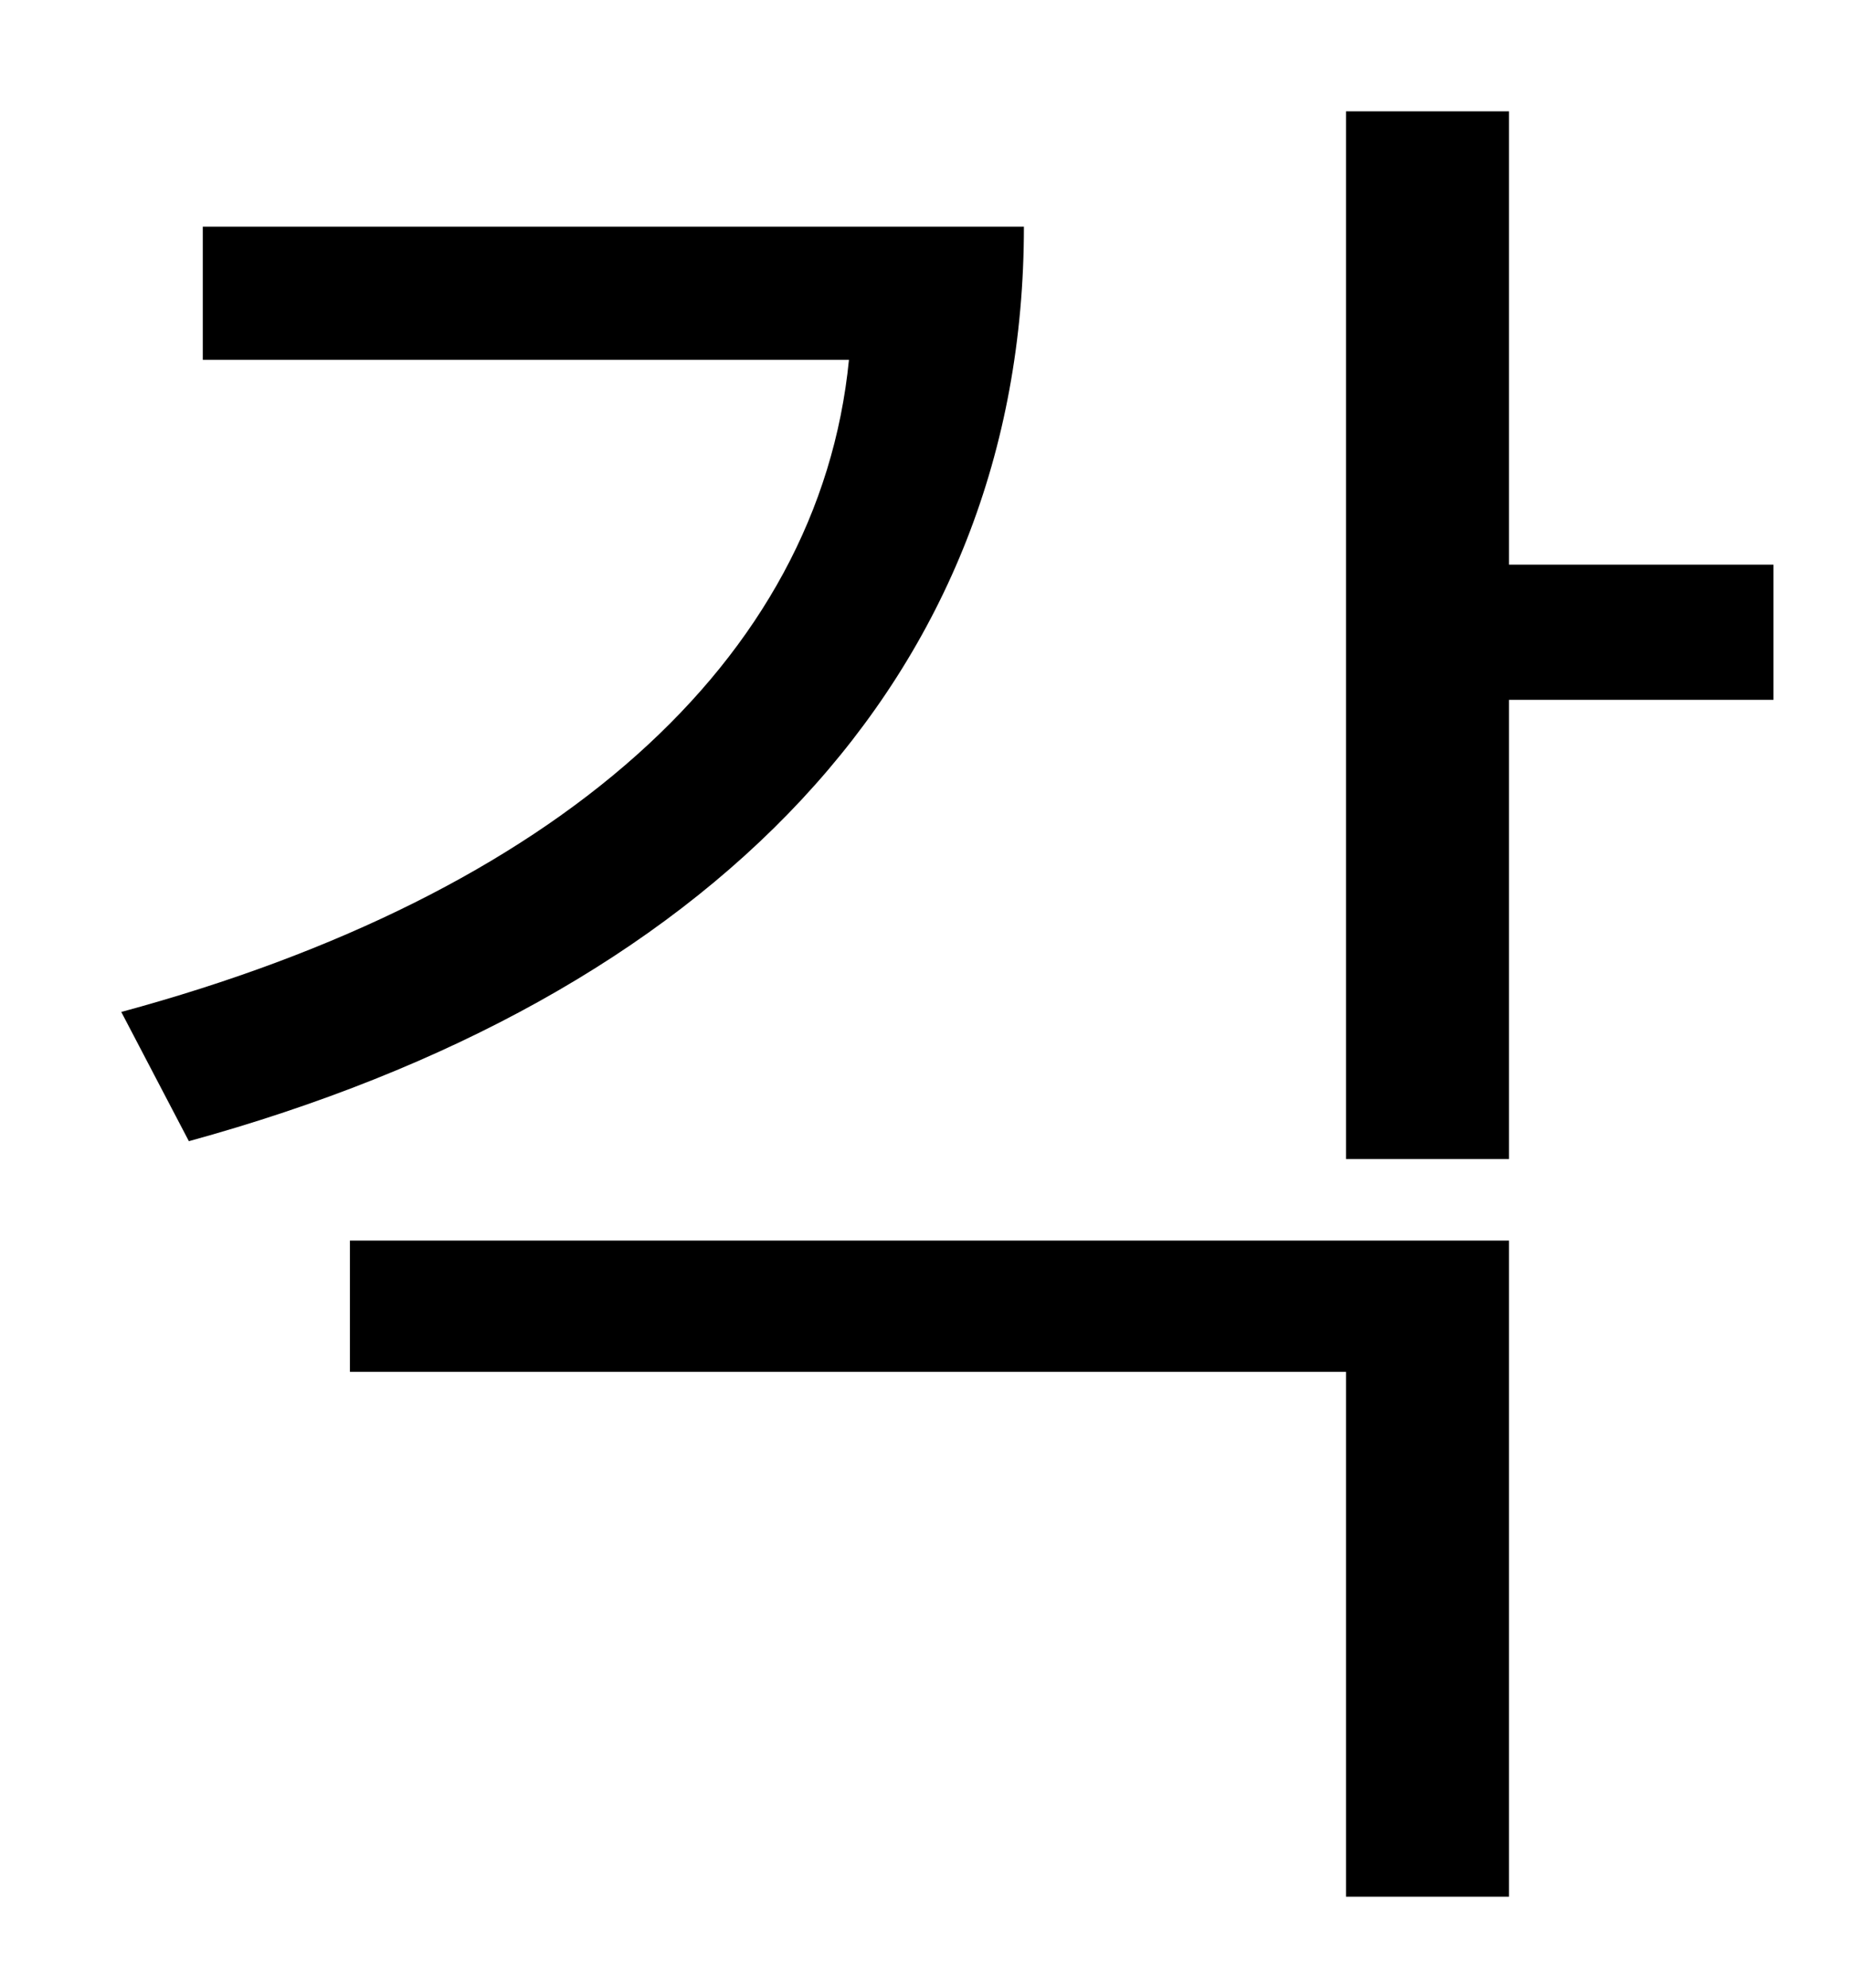 <?xml version="1.0" standalone="no"?>
<!DOCTYPE svg PUBLIC "-//W3C//DTD SVG 1.1//EN" "http://www.w3.org/Graphics/SVG/1.1/DTD/svg11.dtd" >
<svg xmlns="http://www.w3.org/2000/svg" xmlns:xlink="http://www.w3.org/1999/xlink" version="1.1" viewBox="-10 0 930 1000">
   <path fill="currentColor"
d="M92 114h413c0 227 -158 388 -420 460l-34 -65c218 -59 351 -176 366 -328h-325v-67zM166 690v-66h583v330h-82v-264h-501zM882 284v68h-133v231h-82v-527h82v228h133z" />
</svg>
